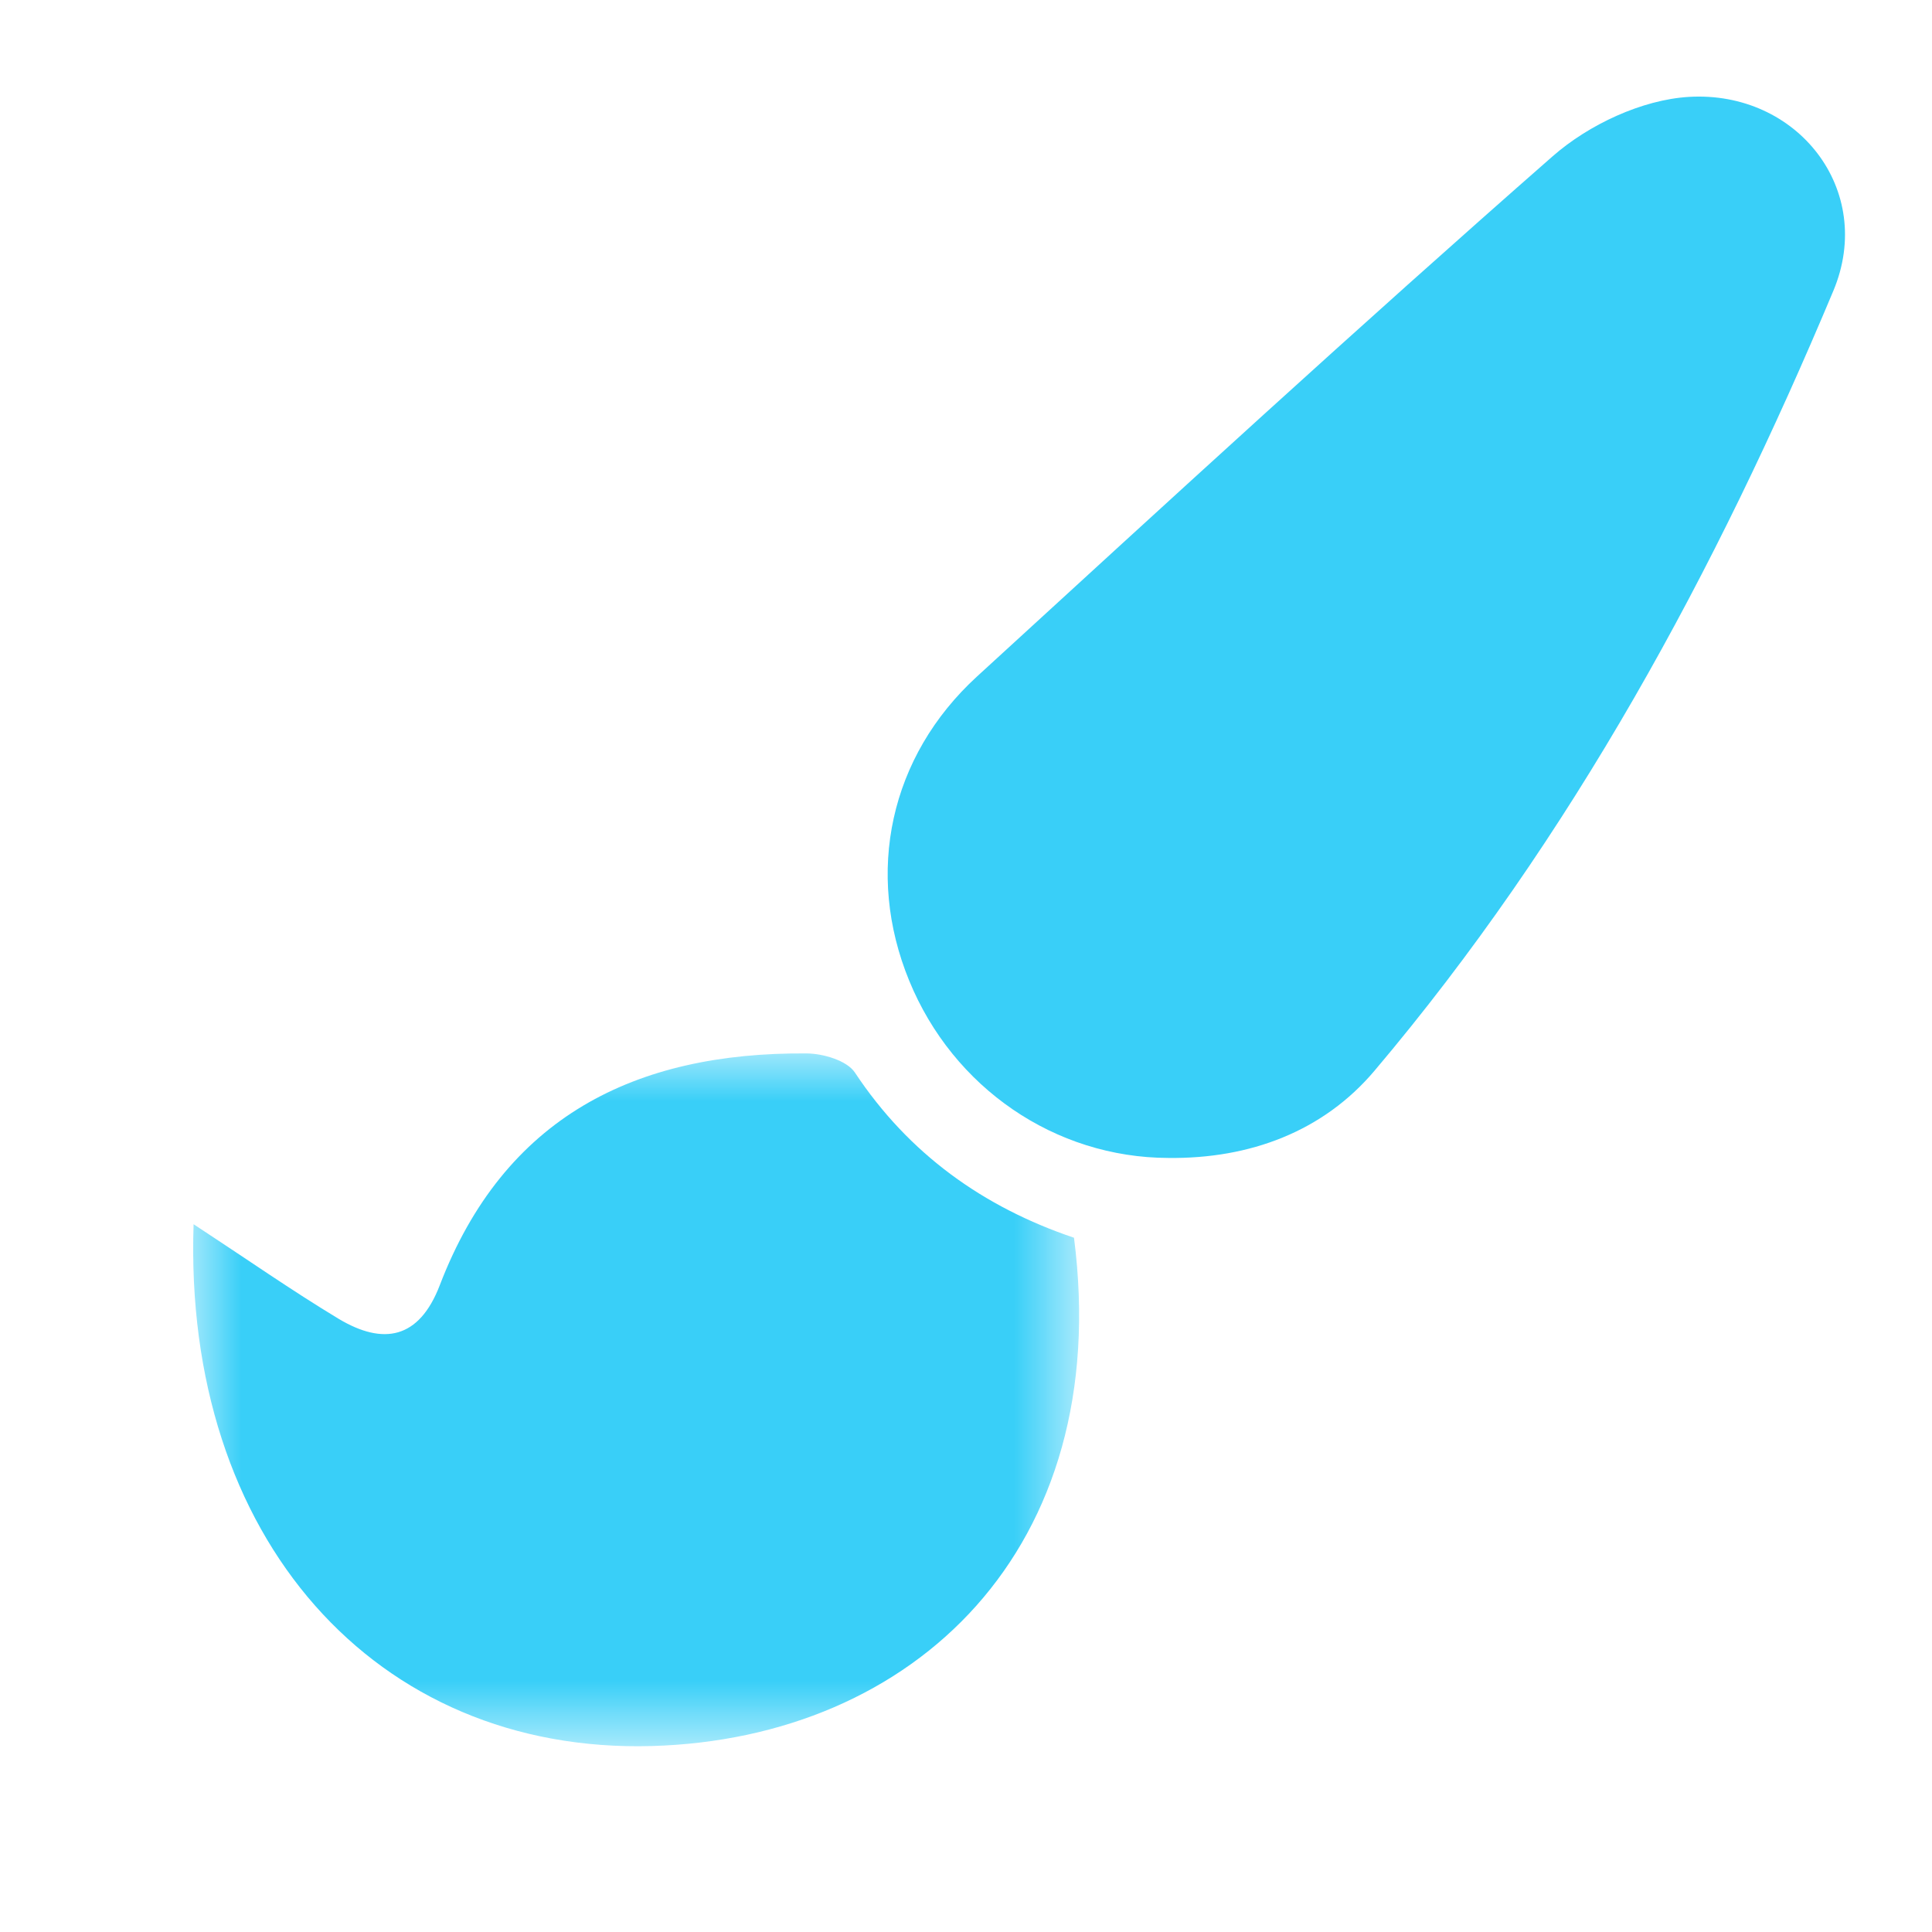 <svg xmlns="http://www.w3.org/2000/svg" xmlns:xlink="http://www.w3.org/1999/xlink" width="20" height="20" viewBox="0 0 20 20">
    <defs>
        <path id="a" d="M0 .004h9.17v7.172H0z"/>
    </defs>
    <g fill="none" fill-rule="evenodd">
        <path d="M0 0h20v20H0z"/>
        <path fill="#39CFF8" d="M12.095 11.987c-1.172-.003-2.228-.724-2.683-1.835-.458-1.115-.204-2.32.703-3.15 1.975-1.809 3.947-3.621 5.96-5.386.372-.326.923-.584 1.408-.613 1.122-.067 1.933.963 1.496 2.007-1.215 2.899-2.707 5.658-4.75 8.074-.532.63-1.292.913-2.134.903"/>
        <g transform="translate(2 10.901)">
            <mask id="b" fill="#fff">
                <use xlink:href="#a"/>
            </mask>
            <path fill="#39CFF8" d="M.004 1.772c.546.358 1.014.685 1.501.979.463.277.833.21 1.047-.346C3.219.663 4.575-.01 6.35.004c.172.001.418.074.5.198.56.846 1.334 1.395 2.268 1.71.414 3.218-1.652 5.185-4.372 5.262-2.861.08-4.852-2.158-4.742-5.402" mask="url(#b)"/>
        </g>
    </g>
</svg>
